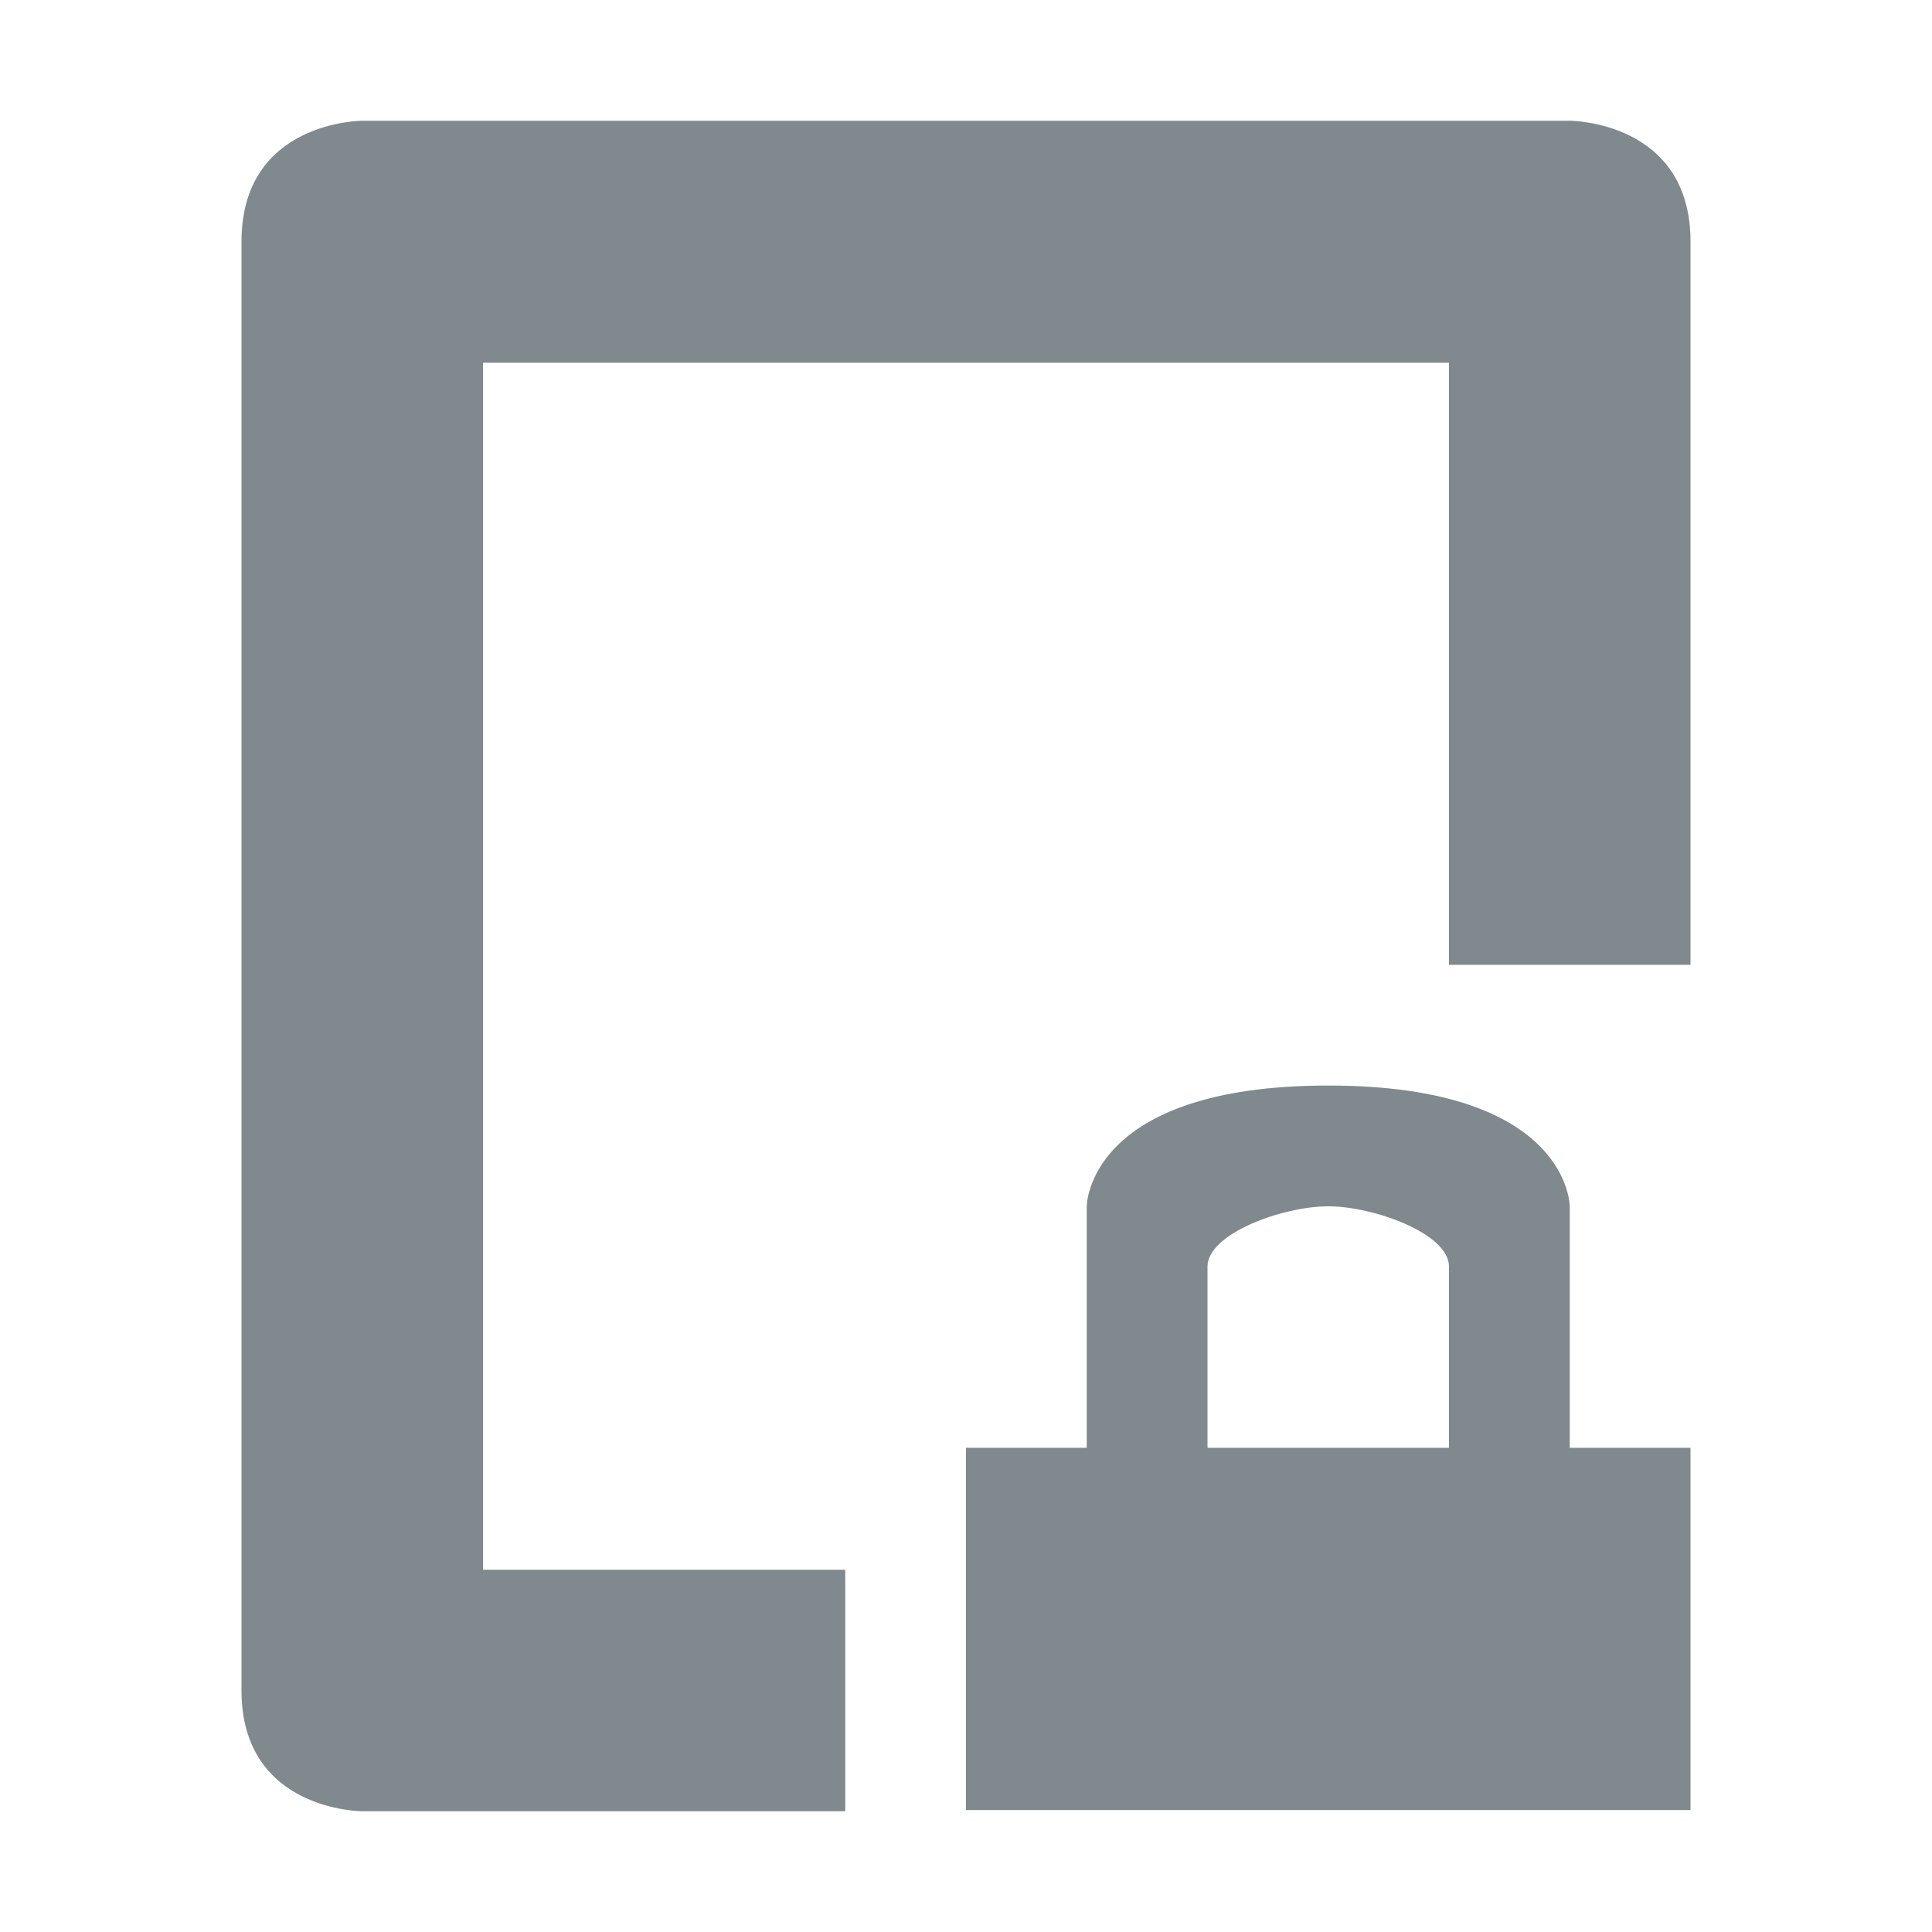 <?xml version="1.0" encoding="UTF-8" standalone="no"?>
<svg xmlns="http://www.w3.org/2000/svg" width="16" height="16" viewBox="0 0 16 16">
 <defs>
  <style type="text/css" id="current-color-scheme">
   .ColorScheme-Text { color:#7f898e; } .ColorScheme-Highlight { color:#00bcd4; }
  </style>
 </defs>
 <path style="fill:currentColor;opacity:1" class="ColorScheme-Text" d="M 3 1 C 3 1 2 1 2 2 L 2 14 C 2 15 3 15 3 15 L 7 15 L 7 13 L 4 13 L 4 3.004 L 12 3.004 L 12 7.99 L 14 7.99 L 14 2 C 14 1 13 1 13 1 L 3 1 z M 11 8.99 C 9 8.99 9 9.99 9 9.99 L 9 11.99 L 8 11.99 L 8 14.99 L 14 14.99 L 14 11.99 L 13 11.99 L 13 9.99 C 13 9.99 13 8.99 11 8.99 z M 11 9.99 C 11.373 9.99 12 10.214 12 10.49 L 12 11.99 L 10 11.99 L 10 10.49 C 10 10.214 10.627 9.99 11 9.99 z"/>
</svg>
